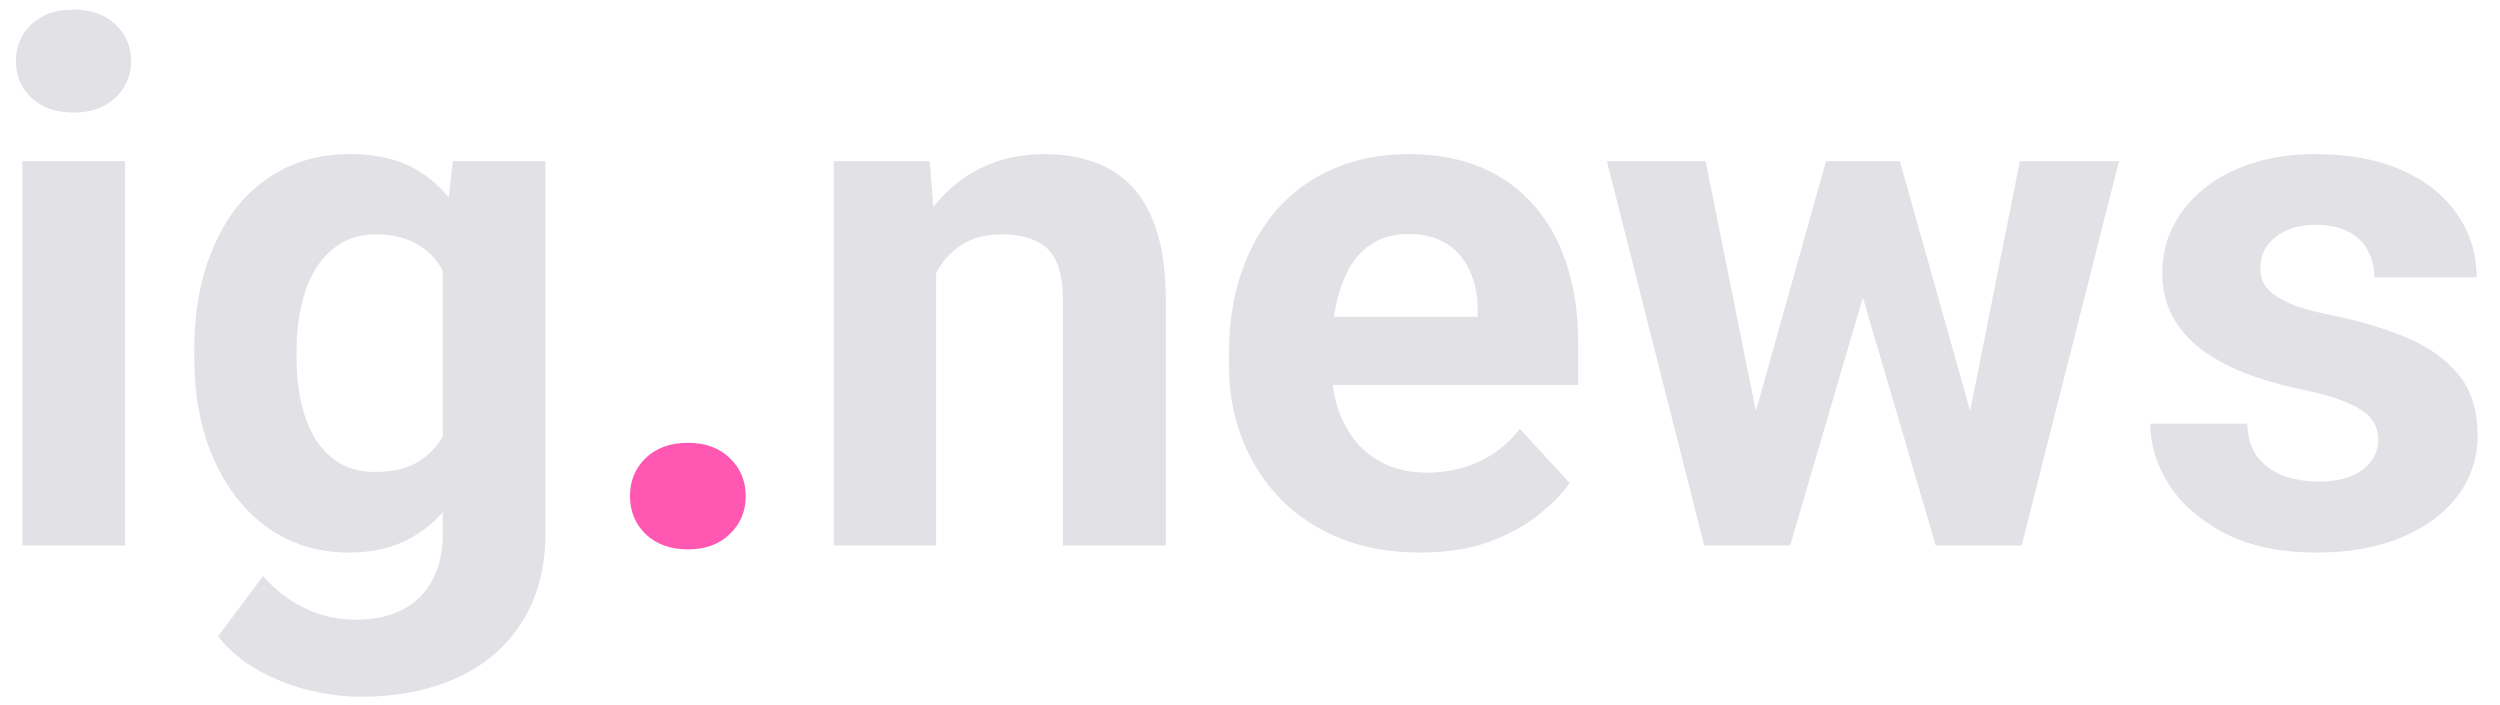 <svg width="110" height="31" viewBox="0 0 110 31" fill="none" xmlns="http://www.w3.org/2000/svg">
<path d="M5.5 7.094V24H0.984V7.094H5.5ZM0.703 2.688C0.703 2.031 0.932 1.49 1.391 1.062C1.849 0.635 2.464 0.422 3.234 0.422C3.995 0.422 4.604 0.635 5.062 1.062C5.531 1.49 5.766 2.031 5.766 2.688C5.766 3.344 5.531 3.885 5.062 4.312C4.604 4.74 3.995 4.953 3.234 4.953C2.464 4.953 1.849 4.74 1.391 4.312C0.932 3.885 0.703 3.344 0.703 2.688ZM19.922 7.094H24V23.438C24 24.979 23.656 26.287 22.969 27.359C22.292 28.443 21.344 29.26 20.125 29.812C18.906 30.375 17.49 30.656 15.875 30.656C15.167 30.656 14.417 30.562 13.625 30.375C12.844 30.188 12.094 29.896 11.375 29.5C10.667 29.104 10.073 28.604 9.594 28L11.578 25.344C12.099 25.948 12.703 26.417 13.391 26.75C14.078 27.094 14.838 27.266 15.672 27.266C16.484 27.266 17.172 27.115 17.734 26.812C18.297 26.521 18.729 26.088 19.031 25.516C19.333 24.953 19.484 24.271 19.484 23.469V11L19.922 7.094ZM8.547 15.75V15.422C8.547 14.13 8.703 12.958 9.016 11.906C9.339 10.844 9.792 9.932 10.375 9.172C10.969 8.411 11.688 7.823 12.531 7.406C13.375 6.99 14.328 6.781 15.391 6.781C16.516 6.781 17.458 6.99 18.219 7.406C18.979 7.823 19.604 8.417 20.094 9.188C20.583 9.948 20.963 10.849 21.234 11.891C21.516 12.922 21.734 14.052 21.891 15.281V16C21.734 17.177 21.5 18.271 21.188 19.281C20.875 20.292 20.463 21.177 19.953 21.938C19.443 22.688 18.807 23.271 18.047 23.688C17.297 24.104 16.401 24.312 15.359 24.312C14.318 24.312 13.375 24.099 12.531 23.672C11.698 23.245 10.984 22.646 10.391 21.875C9.797 21.104 9.339 20.198 9.016 19.156C8.703 18.115 8.547 16.979 8.547 15.75ZM13.047 15.422V15.75C13.047 16.448 13.115 17.099 13.25 17.703C13.385 18.307 13.594 18.844 13.875 19.312C14.167 19.771 14.526 20.13 14.953 20.391C15.391 20.641 15.906 20.766 16.5 20.766C17.323 20.766 17.995 20.594 18.516 20.25C19.037 19.896 19.427 19.412 19.688 18.797C19.948 18.182 20.099 17.474 20.141 16.672V14.625C20.12 13.969 20.031 13.38 19.875 12.859C19.719 12.328 19.5 11.875 19.219 11.5C18.938 11.125 18.573 10.833 18.125 10.625C17.677 10.417 17.146 10.312 16.531 10.312C15.938 10.312 15.422 10.448 14.984 10.719C14.557 10.979 14.198 11.338 13.906 11.797C13.625 12.255 13.412 12.797 13.266 13.422C13.12 14.037 13.047 14.703 13.047 15.422ZM41.188 10.703V24H36.688V7.094H40.906L41.188 10.703ZM40.531 14.953H39.312C39.312 13.703 39.474 12.578 39.797 11.578C40.12 10.568 40.573 9.708 41.156 9C41.74 8.281 42.432 7.734 43.234 7.359C44.047 6.974 44.953 6.781 45.953 6.781C46.745 6.781 47.469 6.896 48.125 7.125C48.781 7.354 49.344 7.719 49.812 8.219C50.292 8.719 50.656 9.38 50.906 10.203C51.167 11.026 51.297 12.031 51.297 13.219V24H46.766V13.203C46.766 12.453 46.661 11.87 46.453 11.453C46.245 11.037 45.938 10.745 45.531 10.578C45.135 10.401 44.646 10.312 44.062 10.312C43.458 10.312 42.932 10.432 42.484 10.672C42.047 10.912 41.682 11.245 41.391 11.672C41.109 12.088 40.896 12.578 40.75 13.141C40.604 13.703 40.531 14.307 40.531 14.953ZM62.5 24.312C61.188 24.312 60.01 24.104 58.969 23.688C57.927 23.26 57.042 22.672 56.312 21.922C55.594 21.172 55.042 20.302 54.656 19.312C54.271 18.312 54.078 17.25 54.078 16.125V15.5C54.078 14.219 54.26 13.047 54.625 11.984C54.99 10.922 55.51 10 56.188 9.219C56.875 8.438 57.708 7.839 58.688 7.422C59.667 6.995 60.771 6.781 62 6.781C63.198 6.781 64.26 6.979 65.188 7.375C66.115 7.771 66.891 8.333 67.516 9.062C68.151 9.792 68.63 10.667 68.953 11.688C69.276 12.698 69.438 13.823 69.438 15.062V16.938H56V13.938H65.016V13.594C65.016 12.969 64.901 12.412 64.672 11.922C64.453 11.422 64.12 11.026 63.672 10.734C63.224 10.443 62.651 10.297 61.953 10.297C61.359 10.297 60.849 10.427 60.422 10.688C59.995 10.948 59.646 11.312 59.375 11.781C59.115 12.25 58.917 12.802 58.781 13.438C58.656 14.062 58.594 14.75 58.594 15.5V16.125C58.594 16.802 58.688 17.427 58.875 18C59.073 18.573 59.349 19.068 59.703 19.484C60.068 19.901 60.505 20.224 61.016 20.453C61.536 20.682 62.125 20.797 62.781 20.797C63.594 20.797 64.349 20.641 65.047 20.328C65.755 20.005 66.365 19.521 66.875 18.875L69.062 21.25C68.708 21.76 68.224 22.25 67.609 22.719C67.005 23.188 66.276 23.573 65.422 23.875C64.568 24.167 63.594 24.312 62.5 24.312ZM76.828 19.625L80.344 7.094H83.203L82.281 12.016L78.766 24H76.375L76.828 19.625ZM75.047 7.094L77.562 19.609L77.797 24H74.984L70.703 7.094H75.047ZM86.422 19.406L88.875 7.094H93.234L88.953 24H86.156L86.422 19.406ZM83.594 7.094L87.094 19.531L87.578 24H85.172L81.656 12.031L80.766 7.094H83.594ZM104.641 19.328C104.641 19.005 104.547 18.713 104.359 18.453C104.172 18.193 103.823 17.953 103.312 17.734C102.812 17.505 102.089 17.297 101.141 17.109C100.286 16.922 99.49 16.688 98.75 16.406C98.021 16.115 97.385 15.766 96.844 15.359C96.312 14.953 95.896 14.474 95.594 13.922C95.292 13.359 95.141 12.719 95.141 12C95.141 11.292 95.292 10.625 95.594 10C95.906 9.375 96.349 8.823 96.922 8.344C97.505 7.854 98.213 7.474 99.047 7.203C99.891 6.922 100.839 6.781 101.891 6.781C103.359 6.781 104.62 7.016 105.672 7.484C106.734 7.953 107.547 8.599 108.109 9.422C108.682 10.234 108.969 11.162 108.969 12.203H104.469C104.469 11.766 104.375 11.375 104.188 11.031C104.01 10.677 103.729 10.401 103.344 10.203C102.969 9.995 102.479 9.891 101.875 9.891C101.375 9.891 100.943 9.979 100.578 10.156C100.214 10.323 99.932 10.552 99.734 10.844C99.547 11.125 99.453 11.438 99.453 11.781C99.453 12.042 99.505 12.276 99.609 12.484C99.724 12.682 99.906 12.865 100.156 13.031C100.406 13.198 100.729 13.354 101.125 13.5C101.531 13.635 102.031 13.76 102.625 13.875C103.844 14.125 104.932 14.453 105.891 14.859C106.849 15.255 107.609 15.797 108.172 16.484C108.734 17.162 109.016 18.052 109.016 19.156C109.016 19.906 108.849 20.594 108.516 21.219C108.182 21.844 107.703 22.391 107.078 22.859C106.453 23.318 105.703 23.677 104.828 23.938C103.964 24.188 102.99 24.312 101.906 24.312C100.333 24.312 99 24.031 97.906 23.469C96.823 22.906 96 22.193 95.438 21.328C94.885 20.453 94.609 19.557 94.609 18.641H98.875C98.896 19.255 99.052 19.75 99.344 20.125C99.646 20.5 100.026 20.771 100.484 20.938C100.953 21.104 101.458 21.188 102 21.188C102.583 21.188 103.068 21.109 103.453 20.953C103.839 20.787 104.13 20.568 104.328 20.297C104.536 20.016 104.641 19.693 104.641 19.328Z" fill="#E1E1E6"/>
<path d="M27.719 21.828C27.719 21.162 27.948 20.604 28.406 20.156C28.875 19.708 29.495 19.484 30.266 19.484C31.037 19.484 31.651 19.708 32.109 20.156C32.578 20.604 32.812 21.162 32.812 21.828C32.812 22.495 32.578 23.052 32.109 23.5C31.651 23.948 31.037 24.172 30.266 24.172C29.495 24.172 28.875 23.948 28.406 23.5C27.948 23.052 27.719 22.495 27.719 21.828Z" fill="#FF57B2"/>
</svg>
